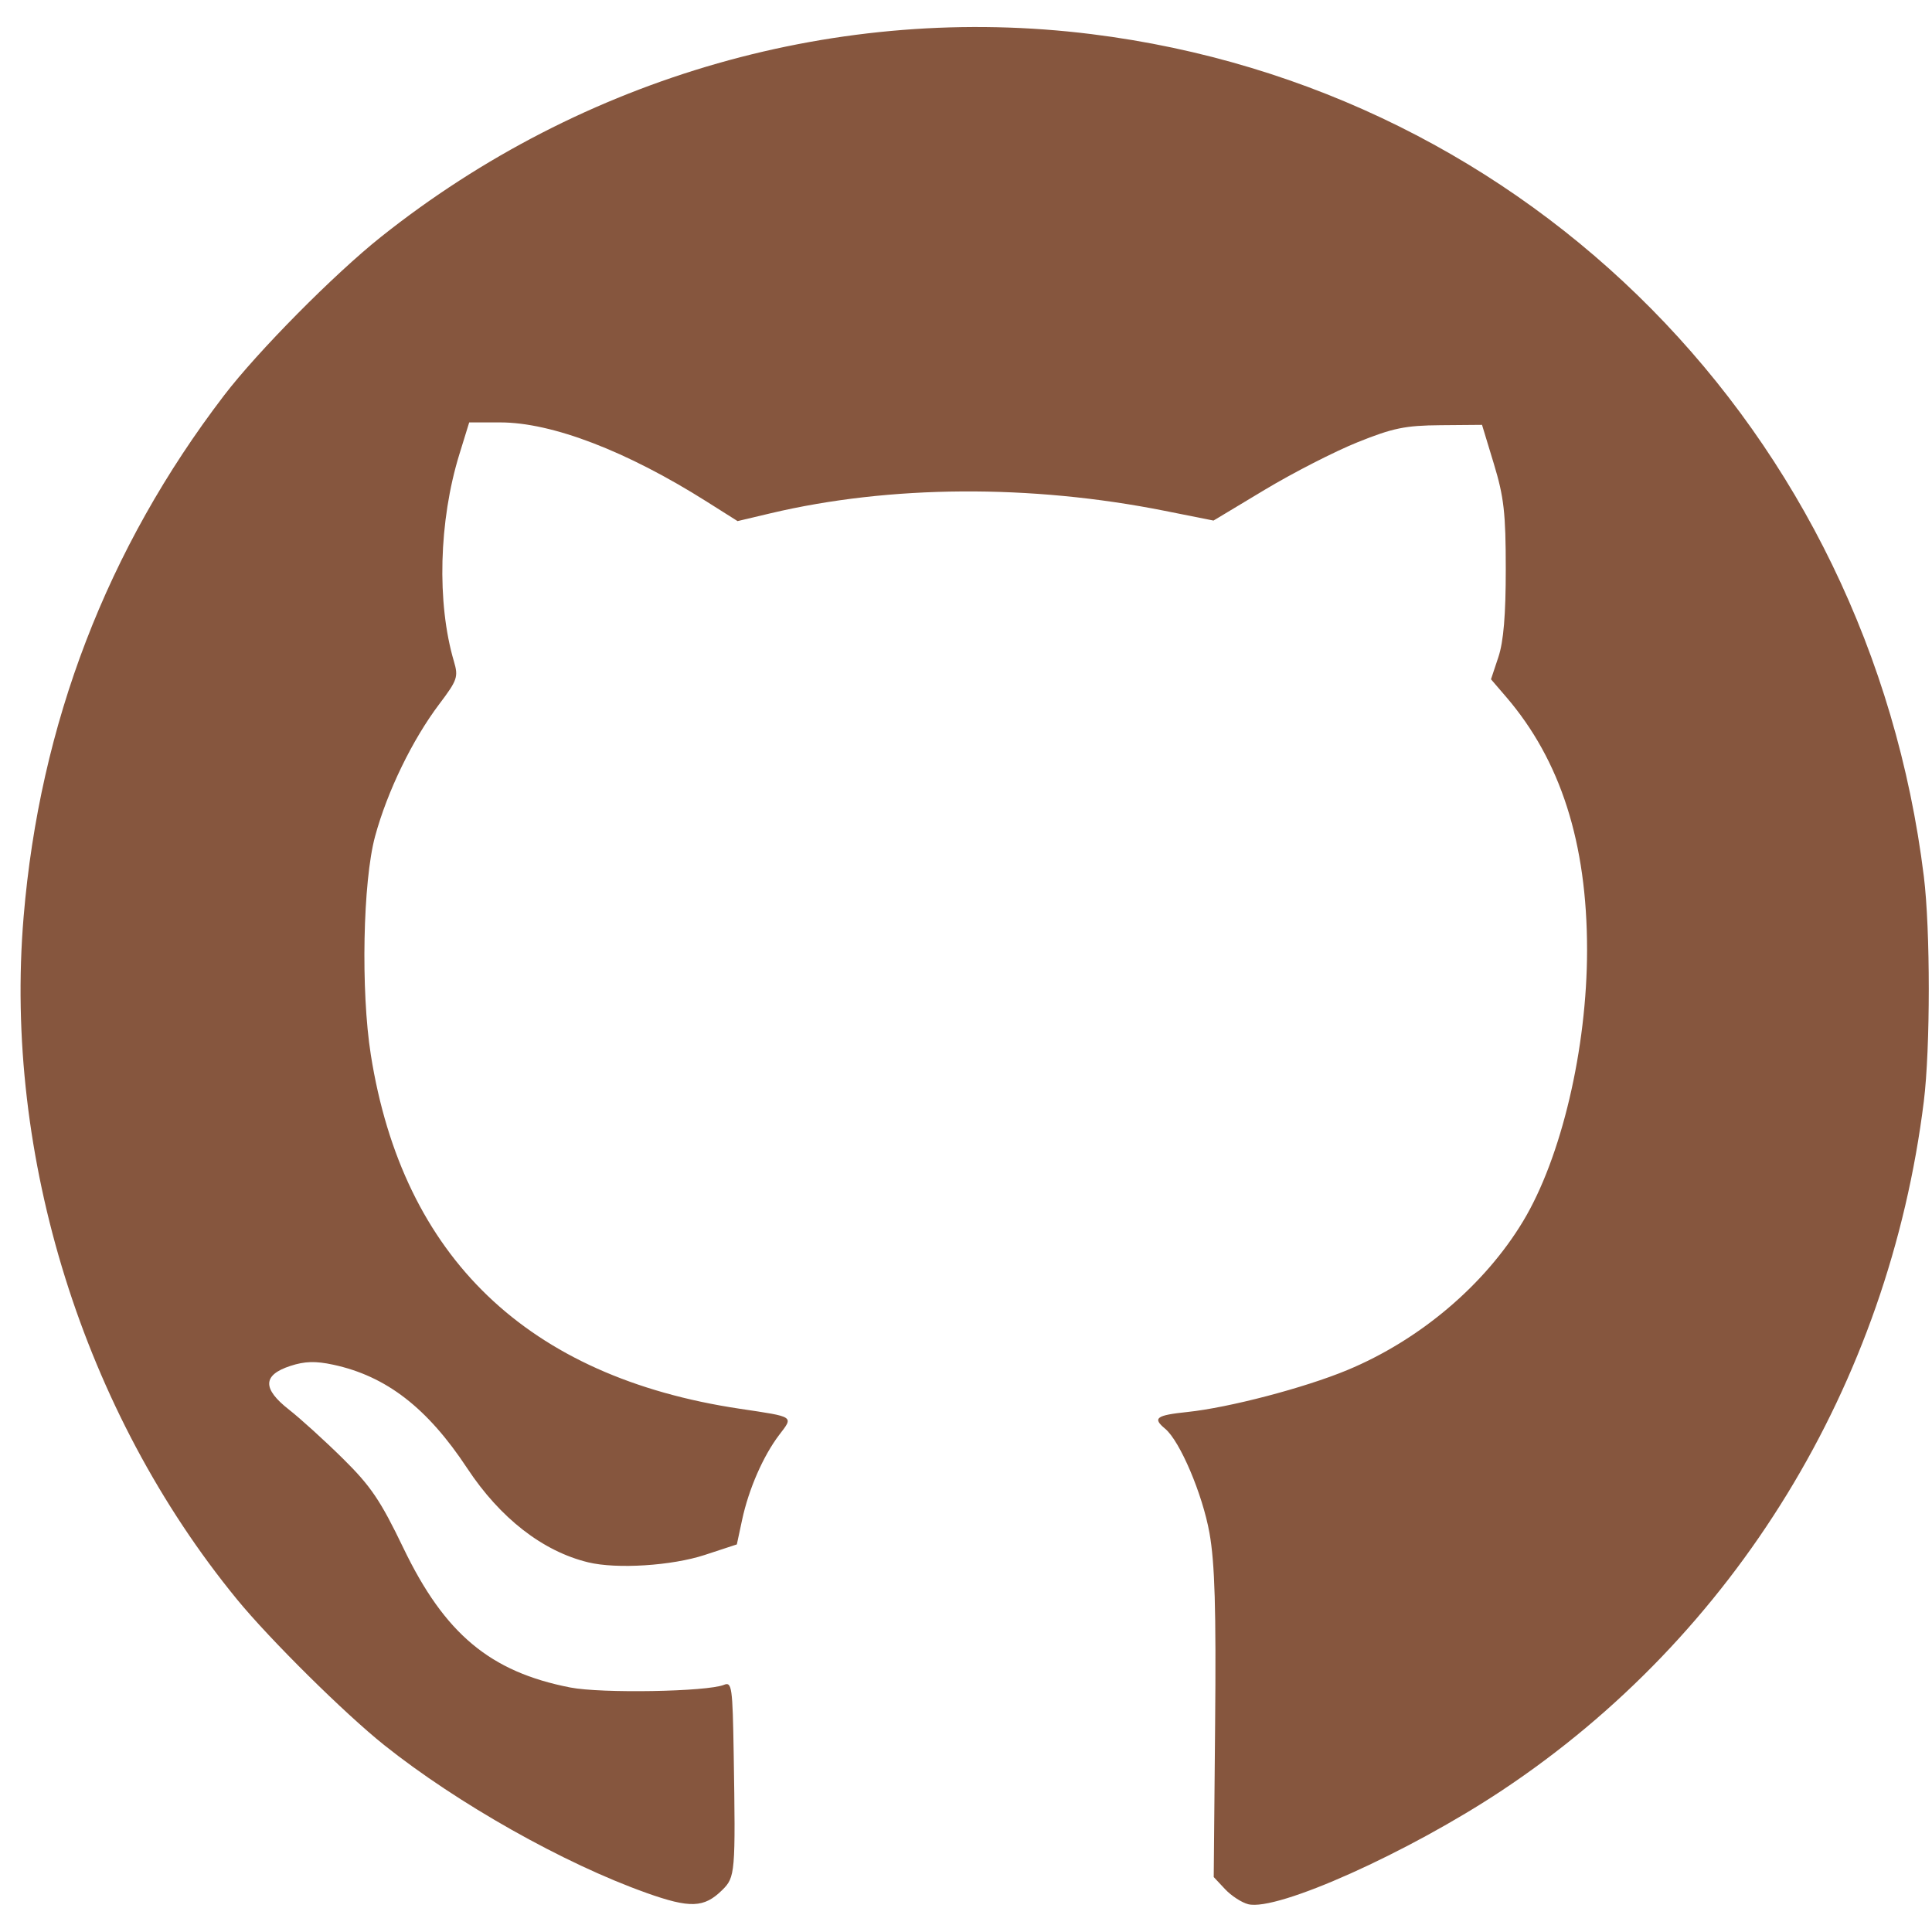 <?xml version="1.0" encoding="UTF-8" standalone="no"?>
<!-- Created with Inkscape (http://www.inkscape.org/) -->

<svg
   width="100mm"
   height="100mm"
   viewBox="0 0 100 100"
   version="1.1"
   id="svg1"
   xml:space="preserve"
   inkscape:version="1.4 (86a8ad7, 2024-10-11)"
   sodipodi:docname="GitHub_Invertocat_86563e.svg"
   xmlns:inkscape="http://www.inkscape.org/namespaces/inkscape"
   xmlns:sodipodi="http://sodipodi.sourceforge.net/DTD/sodipodi-0.dtd"
   xmlns="http://www.w3.org/2000/svg"
   xmlns:svg="http://www.w3.org/2000/svg"><sodipodi:namedview
     id="namedview1"
     pagecolor="#505050"
     bordercolor="#eeeeee"
     borderopacity="1"
     inkscape:showpageshadow="0"
     inkscape:pageopacity="0"
     inkscape:pagecheckerboard="0"
     inkscape:deskcolor="#505050"
     inkscape:document-units="mm"
     inkscape:zoom="1.0467522"
     inkscape:cx="396.94208"
     inkscape:cy="331.0239"
     inkscape:window-width="1920"
     inkscape:window-height="1017"
     inkscape:window-x="4472"
     inkscape:window-y="359"
     inkscape:window-maximized="1"
     inkscape:current-layer="layer1" /><defs
     id="defs1" /><g
     inkscape:label="Layer 1"
     inkscape:groupmode="layer"
     id="layer1"><path
       class="st0"
       d="m 111.247,65.699 c -27.524,0 -49.664,22.344 -49.664,49.969 0,22.141 14.219,40.828 33.922,47.43 2.438,0.508 3.352,-1.117 3.352,-2.438 0,-1.117 -0.102,-5.18 -0.102,-9.242 -13.813,2.945 -16.656,-5.992 -16.656,-5.992 -2.234,-5.789 -5.484,-7.313 -5.484,-7.313 -4.469,-3.047 0.305,-3.047 0.305,-3.047 4.977,0.305 7.617,5.18 7.617,5.18 4.469,7.617 11.578,5.484 14.422,4.164 0.406,-3.25 1.727,-5.484 3.148,-6.703 -10.969,-1.117 -22.547,-5.484 -22.547,-24.68 0,-5.484 1.93,-9.953 5.078,-13.406 -0.508,-1.219 -2.234,-6.398 0.508,-13.203 0,0 4.164,-1.32 13.609,5.18 3.961,-1.117 8.227,-1.625 12.391,-1.625 4.164,0 8.43,0.609 12.391,1.625 9.445,-6.5 13.609,-5.18 13.609,-5.18 2.742,6.906 1.016,11.984 0.508,13.203 3.25,3.453 5.078,7.922 5.078,13.406 0,19.195 -11.578,23.461 -22.649,24.68 1.828,1.523 3.352,4.57 3.352,9.242 0,6.703 -0.102,12.086 -0.102,13.711 0,1.32 0.914,2.945 3.352,2.438 19.805,-6.602 34.024,-25.289 34.024,-47.43 0.102,-27.625 -22.141,-49.969 -49.461,-49.969 z"
       id="path1"
       style="display:none;stroke-width:1.016" /><path
       style="fill:#86563e;stroke-width:0.253;fill-opacity:1"
       d="M 33.448,97.972 C 29.193,96.46 23.675,93.348 19.886,90.325 17.843,88.695 13.96,84.851 12.265,82.781 4.315,73.075 0.185,59.865 1.222,47.46 2.058,37.456 5.542,28.389 11.592,20.474 13.336,18.192 17.297,14.19 19.716,12.264 30.191,3.927 43.458,0.142 56.501,1.767 79.193,4.596 96.733,22.347 99.578,45.365 c 0.341,2.756 0.34,8.891 -0.001,11.64 -1.819,14.66 -9.769,27.651 -21.823,35.659 -4.857,3.227 -11.649,6.274 -13.146,5.898 -0.336,-0.084 -0.875,-0.435 -1.198,-0.779 l -0.588,-0.626 0.072,-7.884 c 0.055,-6.006 -0.015,-8.368 -0.291,-9.918 -0.36,-2.018 -1.529,-4.768 -2.297,-5.405 -0.664,-0.551 -0.47,-0.696 1.156,-0.866 2.148,-0.225 6.041,-1.244 8.259,-2.163 3.757,-1.557 7.127,-4.409 9.117,-7.716 1.979,-3.289 3.309,-8.934 3.308,-14.043 -7.94e-4,-5.533 -1.369,-9.809 -4.191,-13.093 l -0.782,-0.91 0.383,-1.15 c 0.267,-0.8 0.383,-2.188 0.382,-4.563 -5.29e-4,-2.89 -0.095,-3.722 -0.615,-5.434 l -0.614,-2.022 -2.146,0.018 c -1.831,0.015 -2.462,0.145 -4.295,0.882 -1.182,0.475 -3.343,1.582 -4.803,2.459 l -2.654,1.595 -2.528,-0.504 c -6.934,-1.382 -14.221,-1.336 -20.406,0.129 l -1.701,0.403 -1.596,-1.008 C 32.44,23.348 28.572,21.864 25.892,21.864 H 24.286 l -0.509,1.649 c -1.063,3.443 -1.175,7.695 -0.282,10.719 0.237,0.802 0.18,0.969 -0.755,2.207 -1.395,1.848 -2.692,4.518 -3.325,6.847 -0.634,2.333 -0.745,8.001 -0.221,11.311 1.659,10.485 8.112,16.676 19.1,18.32 2.859,0.428 2.782,0.377 2.044,1.344 -0.832,1.091 -1.585,2.812 -1.926,4.404 l -0.273,1.273 -1.662,0.546 c -1.701,0.558 -4.551,0.74 -6.027,0.383 -2.353,-0.568 -4.563,-2.286 -6.267,-4.87 -2.063,-3.128 -4.191,-4.772 -6.939,-5.361 -0.913,-0.196 -1.469,-0.18 -2.217,0.065 -1.434,0.469 -1.456,1.174 -0.071,2.259 0.595,0.466 1.855,1.61 2.799,2.542 1.44,1.422 1.943,2.166 3.124,4.623 2.136,4.442 4.493,6.412 8.639,7.219 1.618,0.315 7.084,0.22 7.955,-0.138 0.408,-0.168 0.447,0.109 0.503,3.574 0.099,6.179 0.082,6.383 -0.597,7.051 -0.939,0.924 -1.659,0.95 -3.931,0.142 z"
       id="path2" /></g><style
     type="text/css"
     id="style1">
	.st0{fill:#FFFFFF;}
</style></svg>
